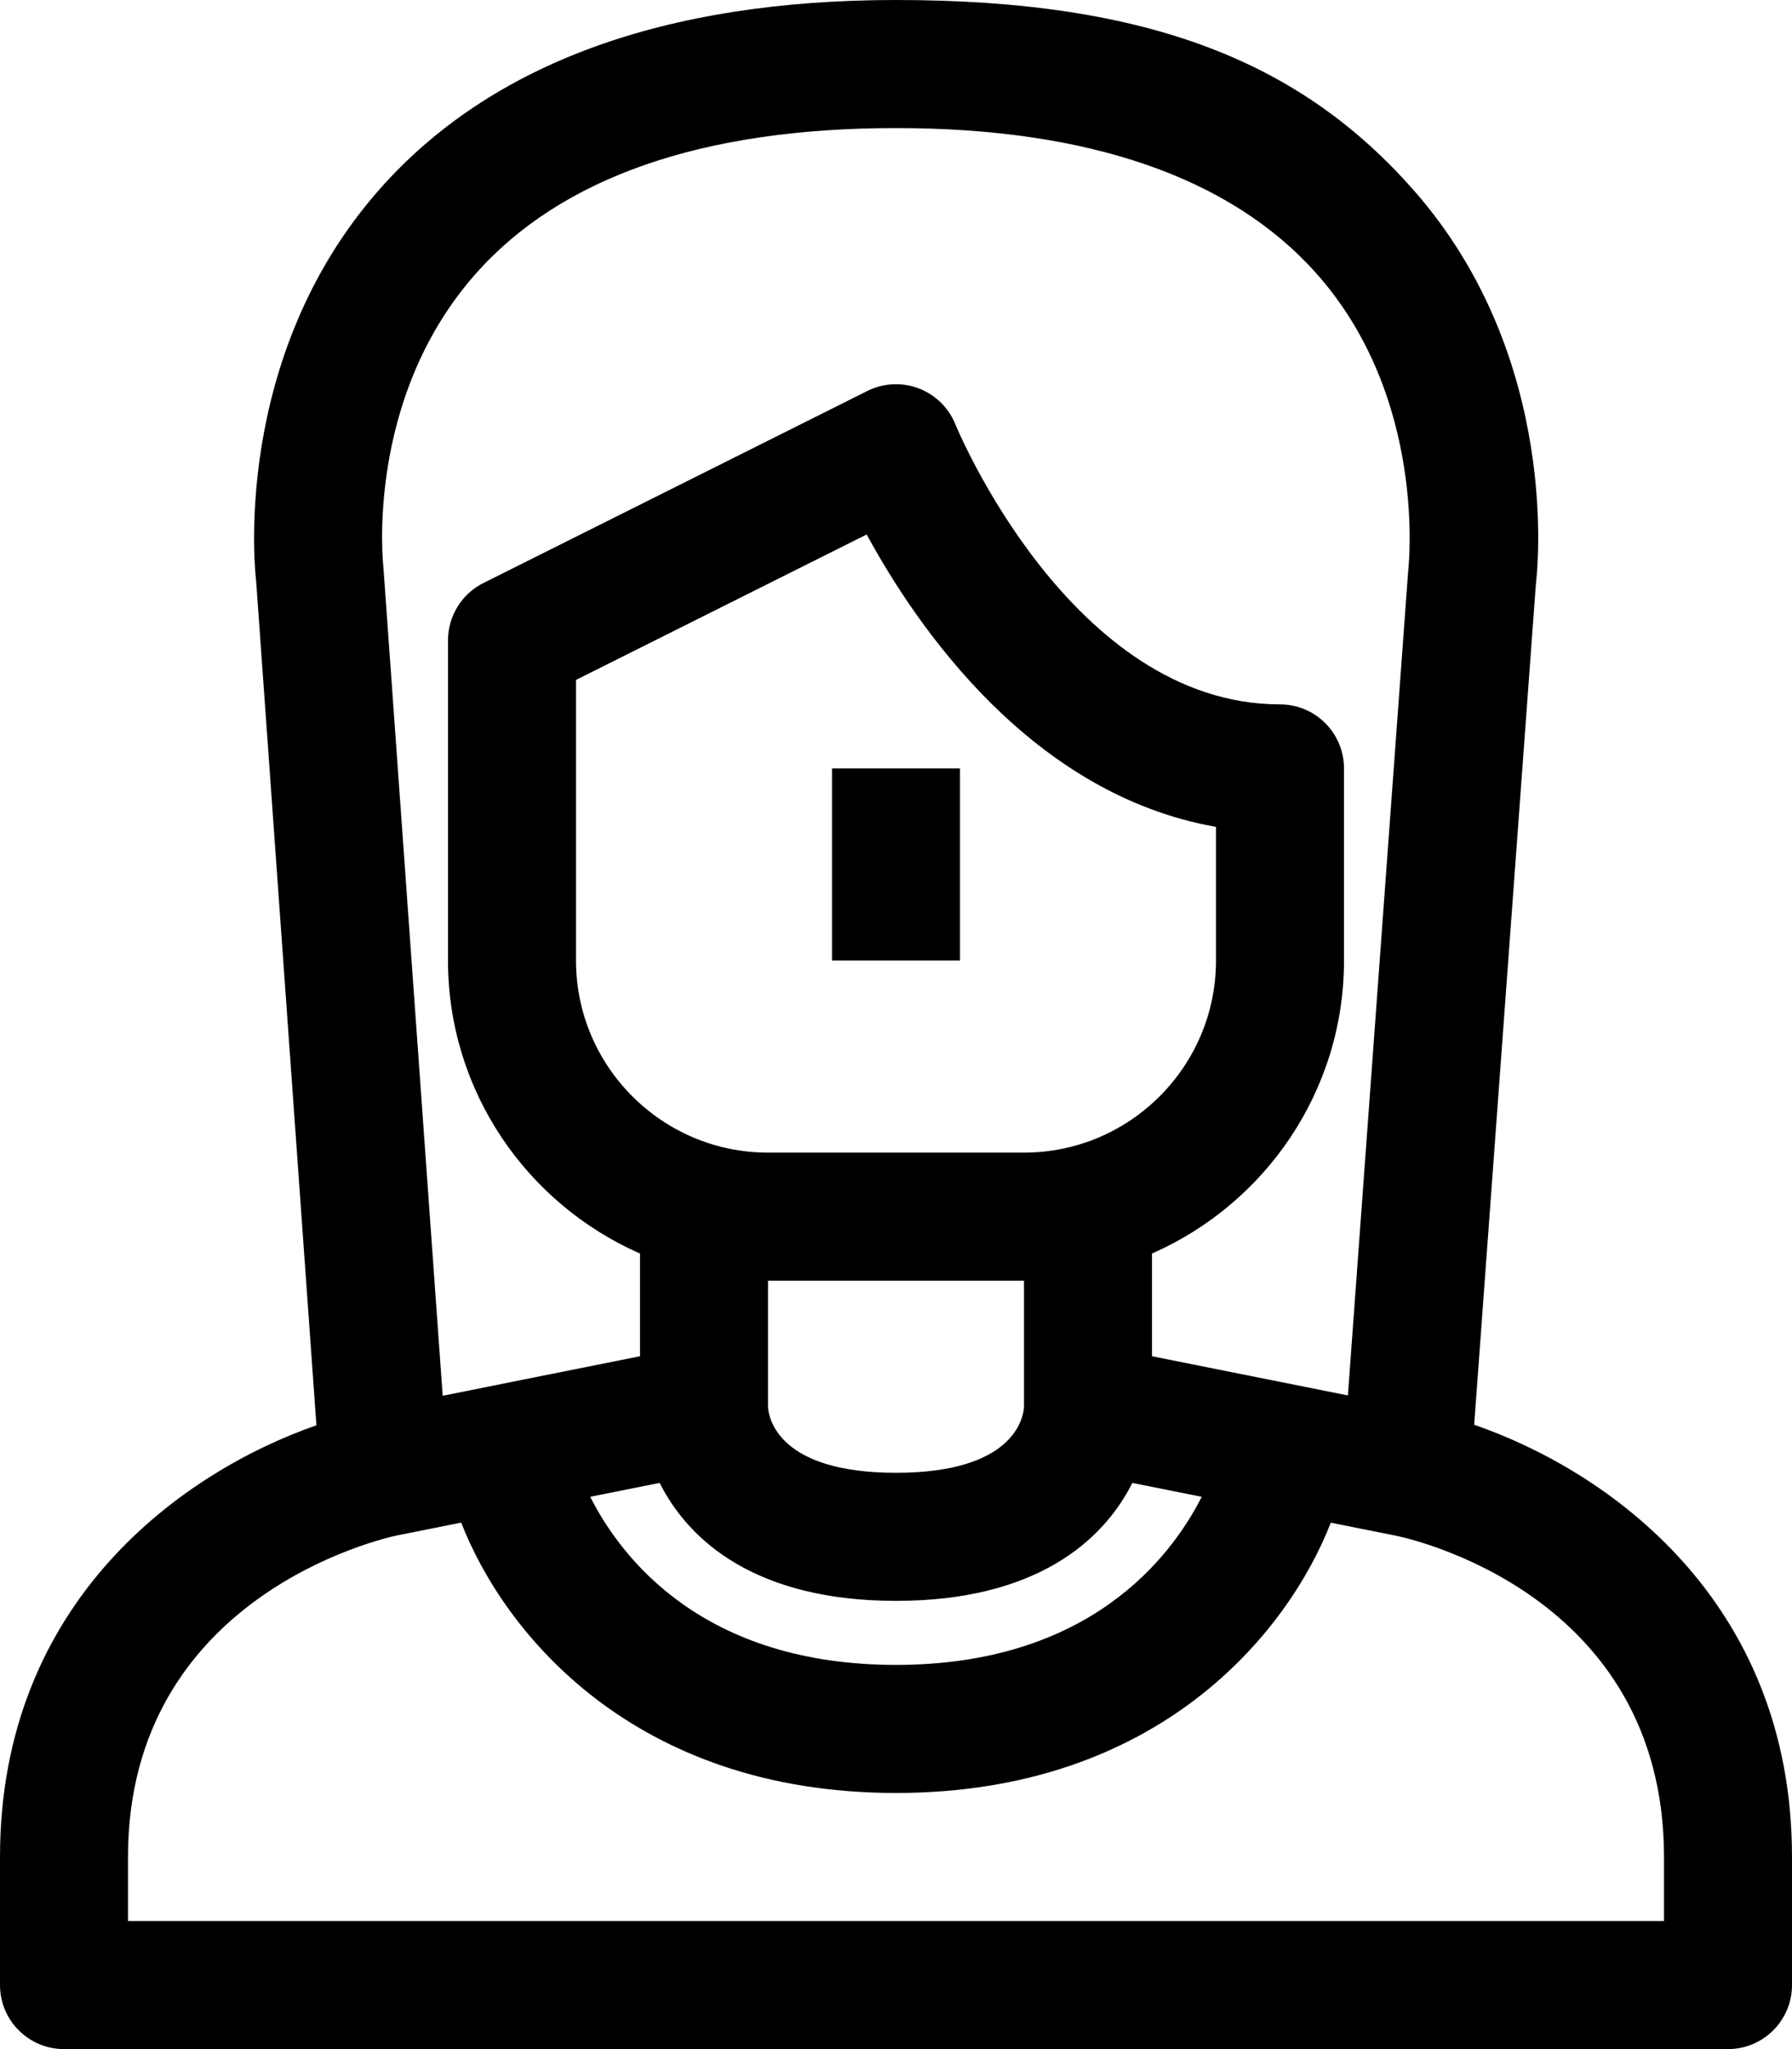 <?xml version="1.0" encoding="iso-8859-1"?>
<!-- Generator: Adobe Illustrator 20.1.0, SVG Export Plug-In . SVG Version: 6.00 Build 0)  -->
<svg version="1.1" id="Women-avatar-d-9" xmlns="http://www.w3.org/2000/svg" xmlns:xlink="http://www.w3.org/1999/xlink" x="0px"
	 y="0px" viewBox="0 0 28 32" style="enable-background:new 0 0 28 32;" xml:space="preserve">
<g>
	<path d="M23.034,22.25l0.964-13.126c0.018-0.143,0.416-3.52-1.915-6.16C20.347,0.997,18,0,14,0c-3.623,0-6.338,0.995-8.071,2.958
		C3.598,5.598,3.99,8.981,4.002,9.071l0.942,13.187C2.875,22.979,0,24.993,0,29v2c0,0.552,0.448,1,1,1h26c0.552,0,1-0.448,1-1v-2
		C28,24.98,25.105,22.964,23.034,22.25z M7.428,4.281C8.765,2.768,10.976,2,14,2c3,0,5.227,0.764,6.569,2.271
		c1.737,1.951,1.441,4.583,1.433,4.656l-0.941,12.865L18,21.18v-1.604c1.763-0.774,3-2.531,3-4.576v-3c0-0.552-0.448-1-1-1
		c-3.266,0-5.055-4.33-5.072-4.373c-0.104-0.259-0.313-0.463-0.574-0.562c-0.261-0.099-0.552-0.084-0.801,0.04l-6,3
		C7.214,9.275,7,9.621,7,10v5c0,2.045,1.237,3.802,3,4.576v1.604l-3.083,0.617L5.992,8.876C5.989,8.85,5.687,6.253,7.428,4.281z
		 M16,18h-4c-1.654,0-3-1.346-3-3v-4.382l4.542-2.271c0.79,1.454,2.58,4.06,5.458,4.566V15C19,16.654,17.654,18,16,18z M16,20v1.975
		C15.988,22.152,15.832,23,14,23s-1.988-0.848-2-1.025V20H16z M10.307,23.158C10.767,24.074,11.827,25,14,25
		s3.233-0.926,3.693-1.842l1.084,0.217C18.3,24.315,17.025,26,14,26c-3.026,0-4.299-1.679-4.778-2.625L10.307,23.158z M26,30H2v-1
		c0-4.098,4.028-4.984,4.196-5.02l1.01-0.202C7.869,25.482,9.884,28,14,28s6.131-2.518,6.794-4.221l1.01,0.202
		C21.975,24.015,26,24.867,26,29V30z"/>
	<rect x="13" y="12" width="2" height="3"/>
</g>
</svg>
